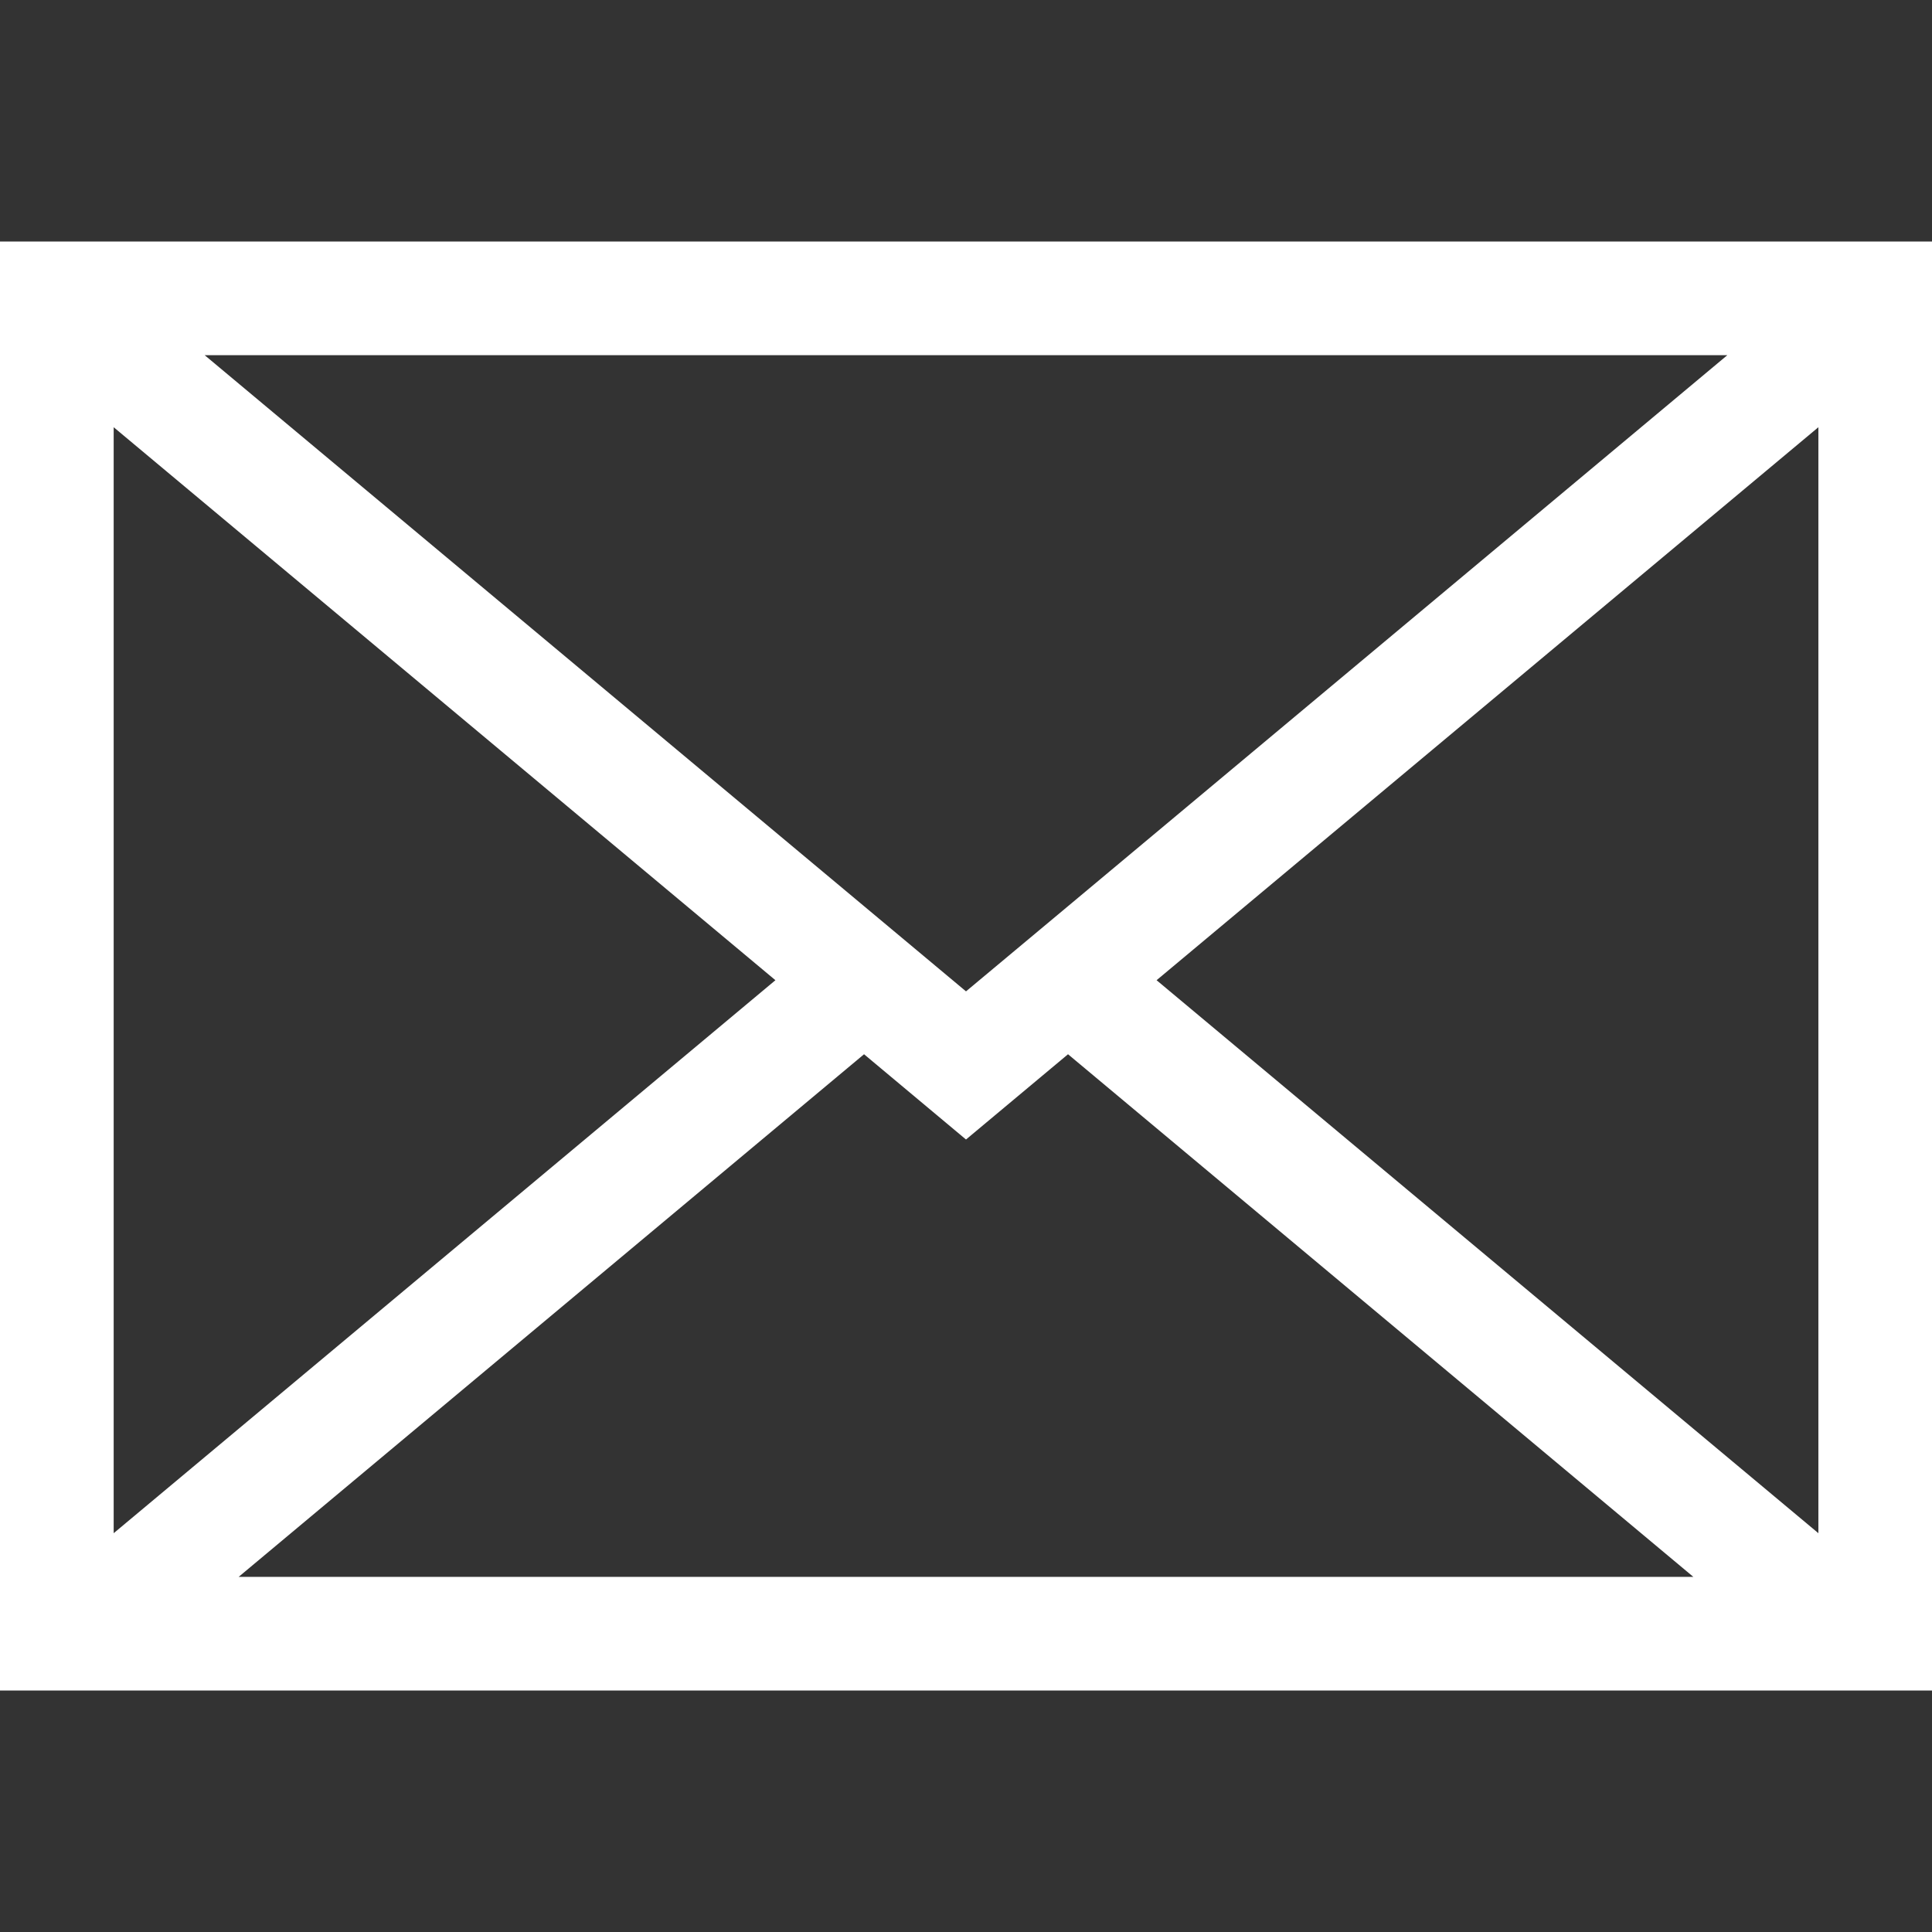 <svg width="31" height="31" viewBox="0 0 31 31" fill="none" xmlns="http://www.w3.org/2000/svg">
<rect x="0" y="0" width="31" height="31" fill="#333333" stroke="none"/>
<path d="M0 3.875V27.125H31V3.875H0ZM27.716 5.699L17.137 14.54L15.5 15.907L13.864 14.54L3.284 5.699H27.716ZM1.824 6.855L12.442 15.728L1.824 24.601V6.855ZM3.829 25.302L13.864 16.916L15.5 18.284L17.137 16.916L27.171 25.302H3.829ZM29.177 24.601L18.558 15.728L29.177 6.855V24.601Z" fill="white"/>
</svg>
